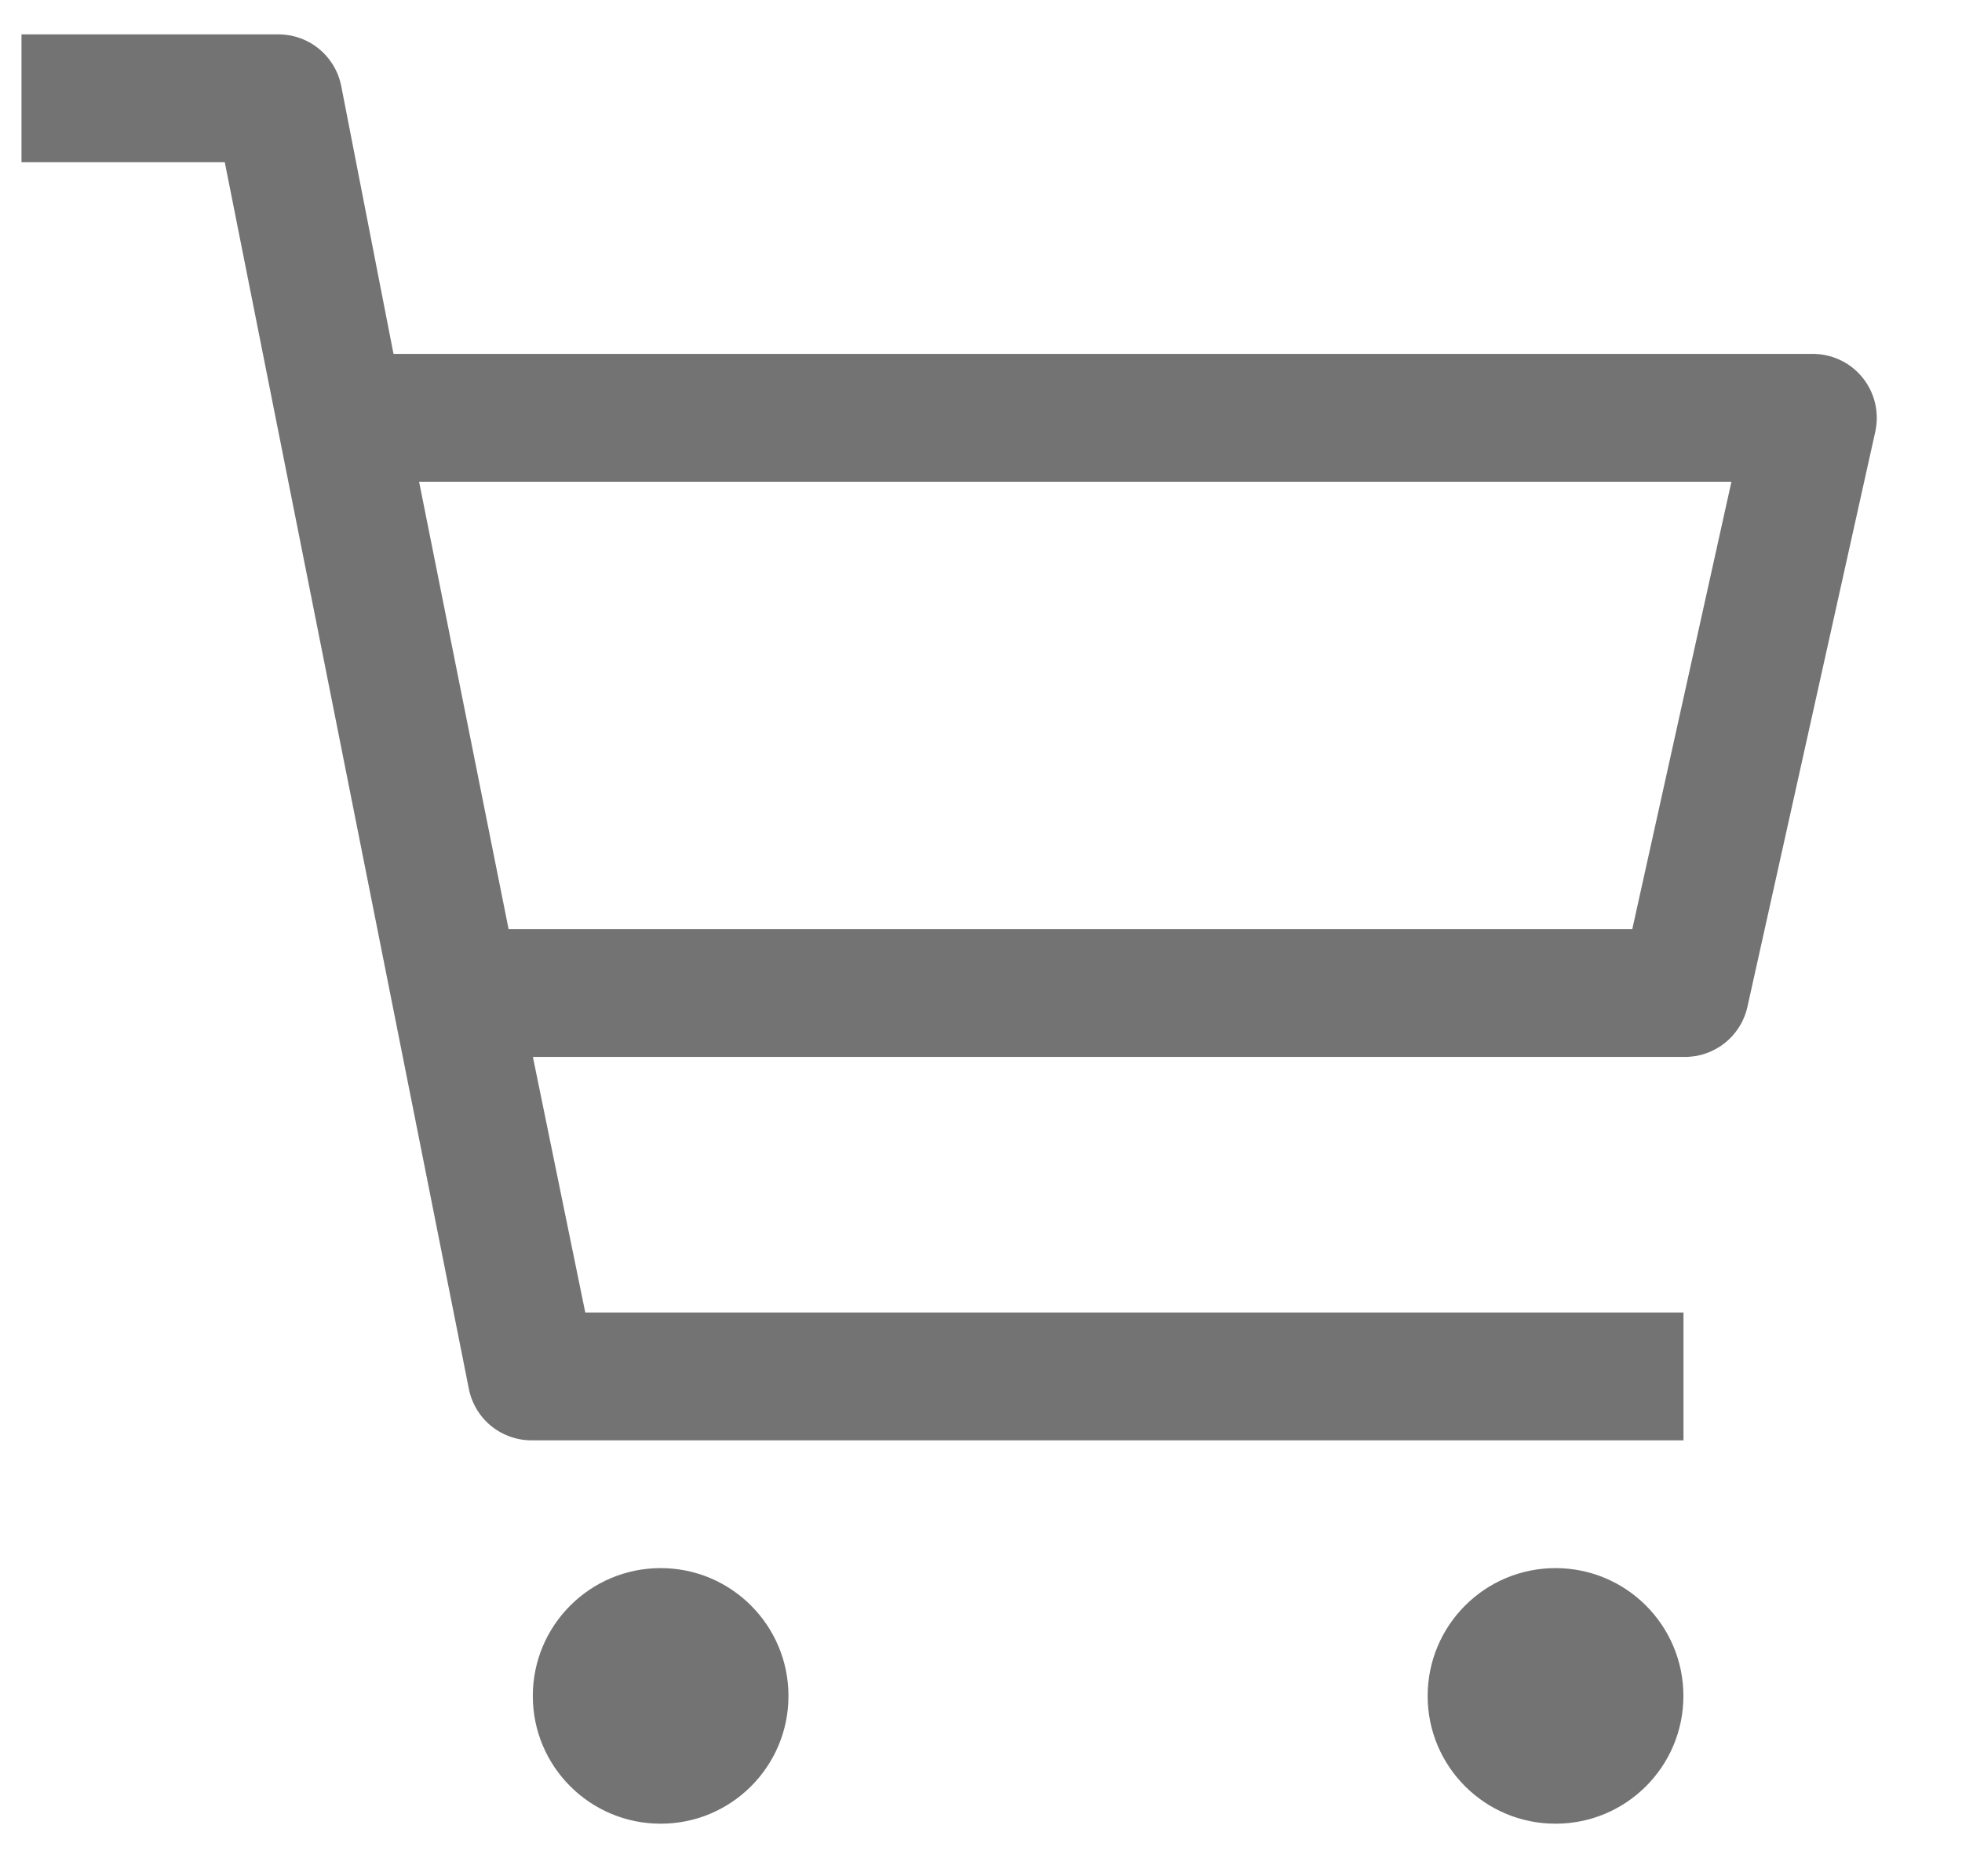 <svg width="23" height="22" viewBox="0 0 23 22" fill="none" xmlns="http://www.w3.org/2000/svg">
<g id="icn shopping-cart .icn-xs" clip-path="url(#clip0_2992_8605)">
<path id="Vector" d="M7.745 21.384C8.572 21.384 9.243 20.714 9.243 19.886C9.243 19.058 8.572 18.387 7.745 18.387C6.917 18.387 6.246 19.058 6.246 19.886C6.246 20.714 6.917 21.384 7.745 21.384Z" fill="#737373"/>
<path id="Vector_2" d="M18.235 21.384C19.063 21.384 19.734 20.714 19.734 19.886C19.734 19.058 19.063 18.387 18.235 18.387C17.407 18.387 16.736 19.058 16.736 19.886C16.736 20.714 17.407 21.384 18.235 21.384Z" fill="#737373"/>
<path id="Vector_3" d="M21.233 4.15H4.613L3.999 1.003C3.964 0.831 3.869 0.677 3.732 0.567C3.596 0.458 3.425 0.4 3.249 0.403H0.252V1.902H2.635L5.497 16.289C5.532 16.461 5.626 16.615 5.763 16.725C5.9 16.834 6.071 16.892 6.247 16.889H19.735V15.39H6.861L6.247 12.393H19.735C19.908 12.397 20.077 12.341 20.214 12.234C20.35 12.128 20.446 11.977 20.484 11.808L21.983 5.064C22.008 4.953 22.007 4.838 21.981 4.727C21.955 4.616 21.903 4.512 21.831 4.424C21.759 4.336 21.668 4.265 21.564 4.218C21.46 4.17 21.347 4.147 21.233 4.15ZM19.135 10.894H5.962L4.913 5.649H20.297L19.135 10.894Z" fill="#737373"/>
</g>
<defs>
<clipPath id="clip0_2992_8605">
<rect width="22.48" height="20.981" fill="white" transform="translate(0.252 0.403)"/>
</clipPath>
</defs>
</svg>
